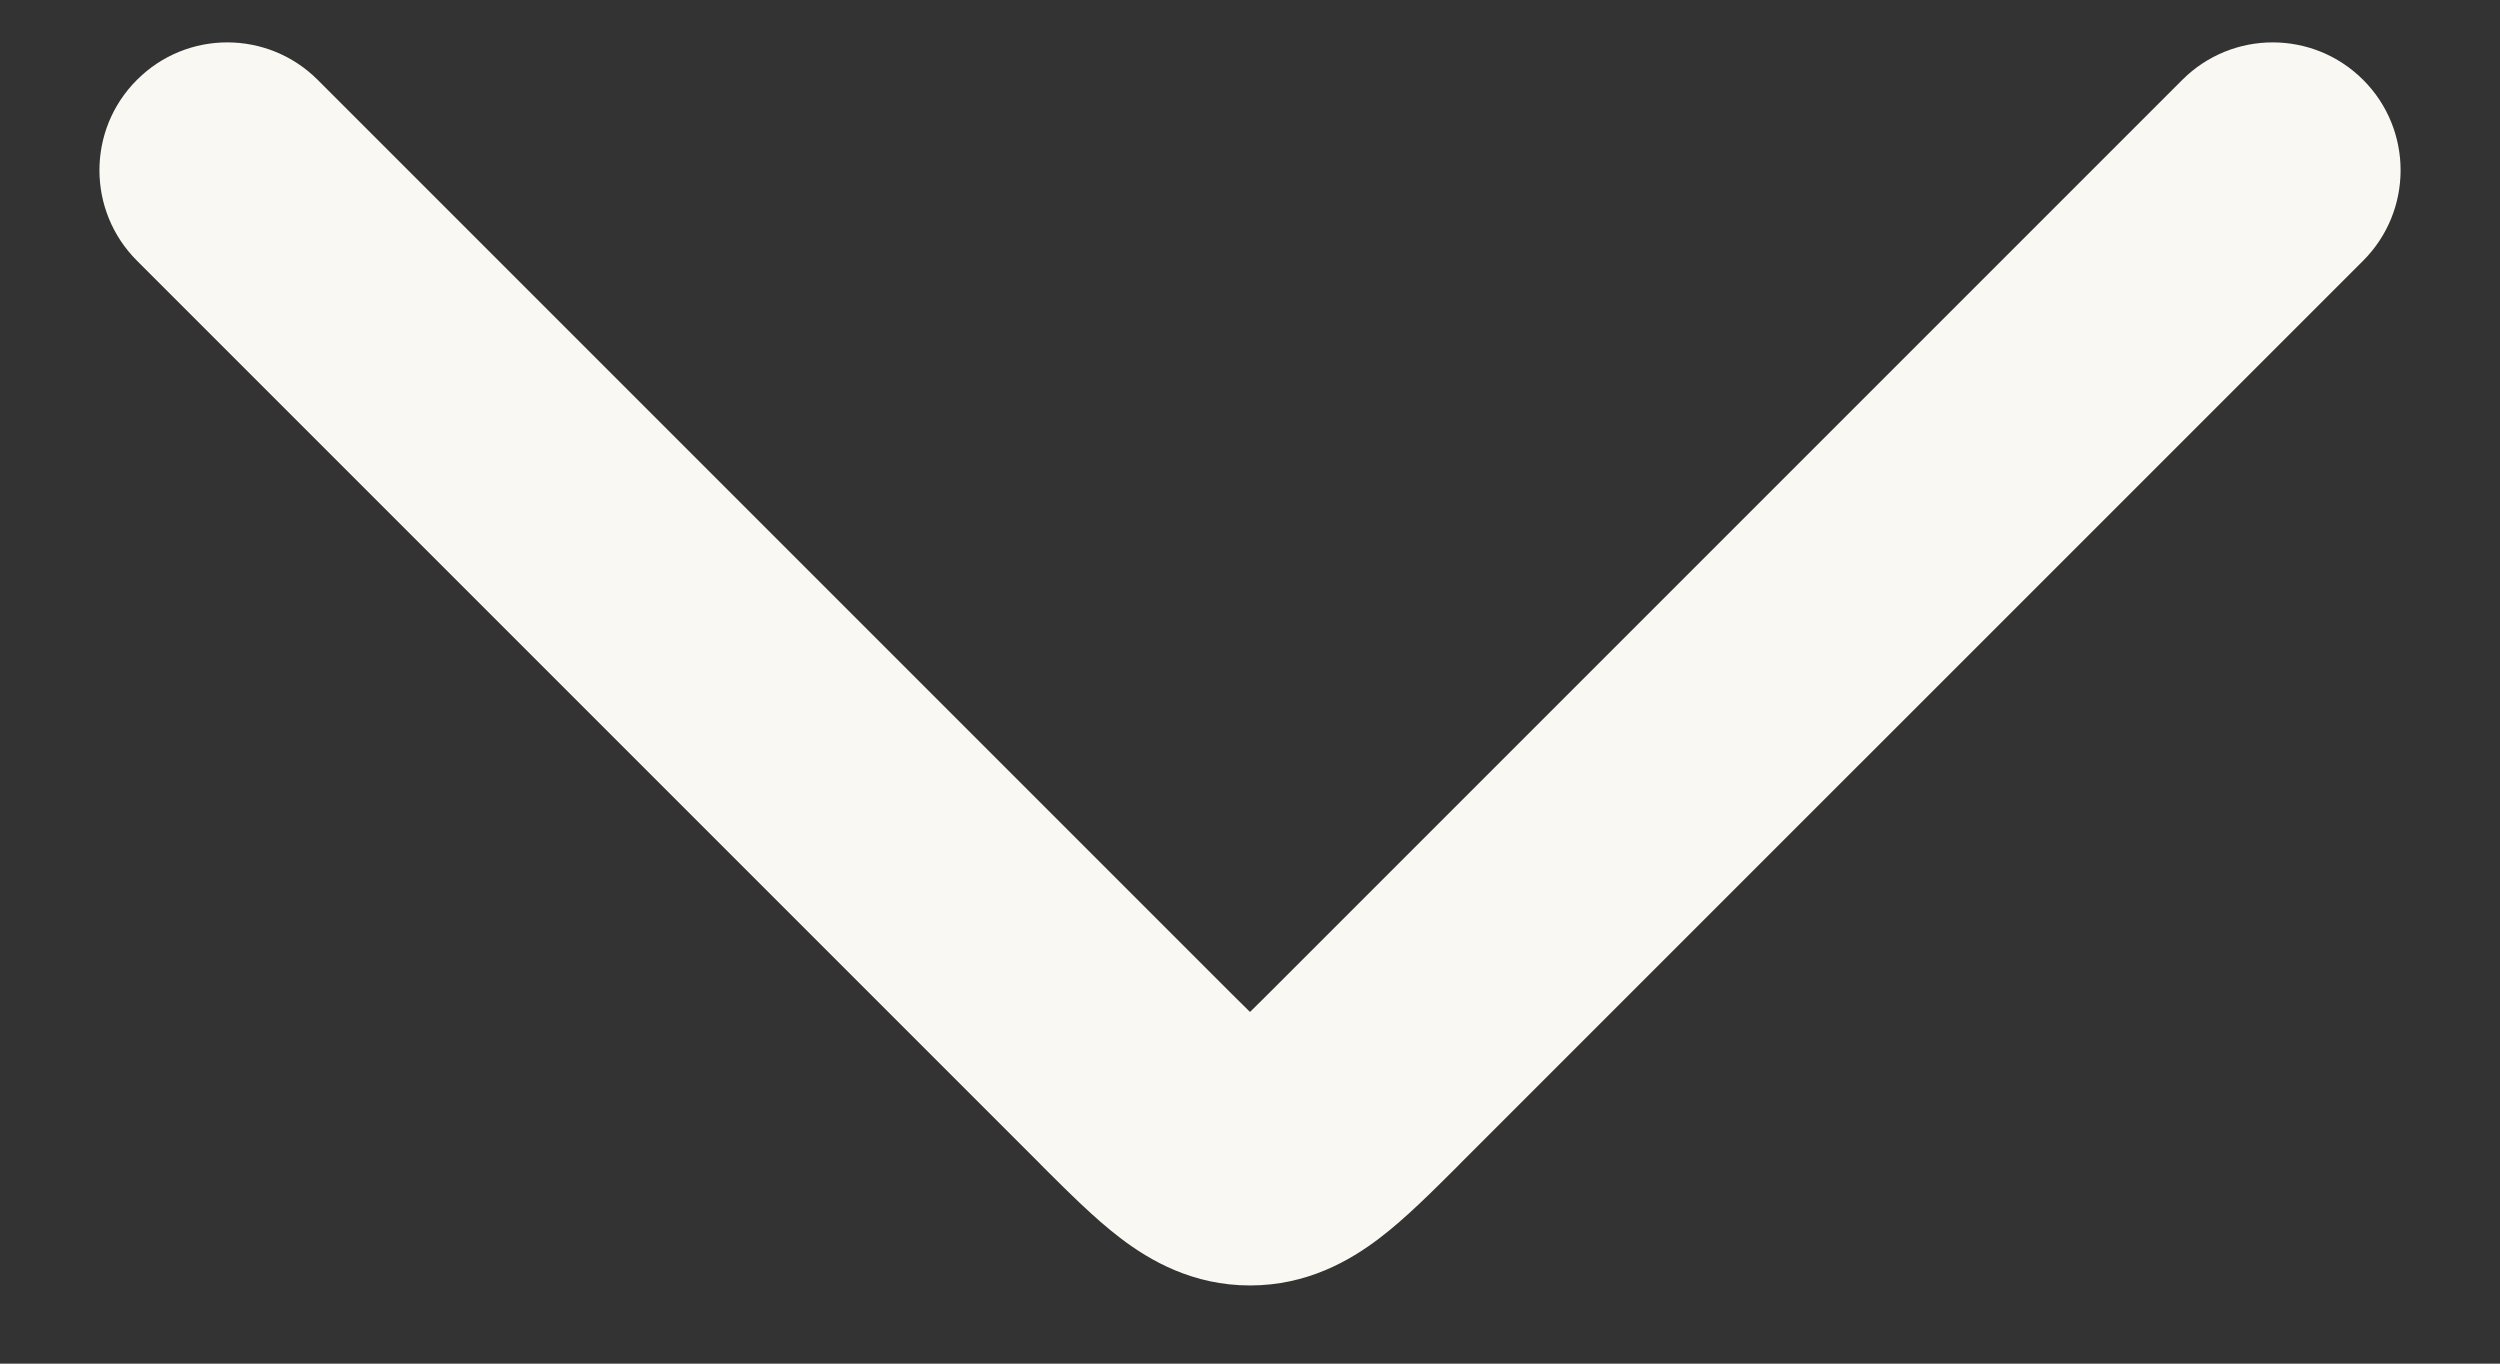 <svg width="22" height="12" viewBox="0 0 22 12" fill="none" xmlns="http://www.w3.org/2000/svg">
<rect x="0" y="0" width="22" height="12" fill="#333333" stroke="none"/>
<path fill-rule="evenodd" clip-rule="evenodd" d="M1.205 0.703C1.644 0.263 2.356 0.263 2.796 0.703L10.735 8.642C10.84 8.747 10.925 8.832 11 8.905C11.075 8.832 11.16 8.747 11.265 8.642L19.204 0.703C19.644 0.263 20.356 0.263 20.796 0.703C21.235 1.142 21.235 1.854 20.796 2.294L12.856 10.233C12.844 10.245 12.832 10.257 12.82 10.27C12.602 10.487 12.367 10.723 12.142 10.894C11.878 11.096 11.5 11.312 11 11.312C10.5 11.312 10.122 11.096 9.858 10.894C9.633 10.723 9.398 10.487 9.18 10.27C9.168 10.257 9.156 10.245 9.144 10.233L1.205 2.294C0.765 1.854 0.765 1.142 1.205 0.703Z" fill="#FAF8F2"/>
</svg>
